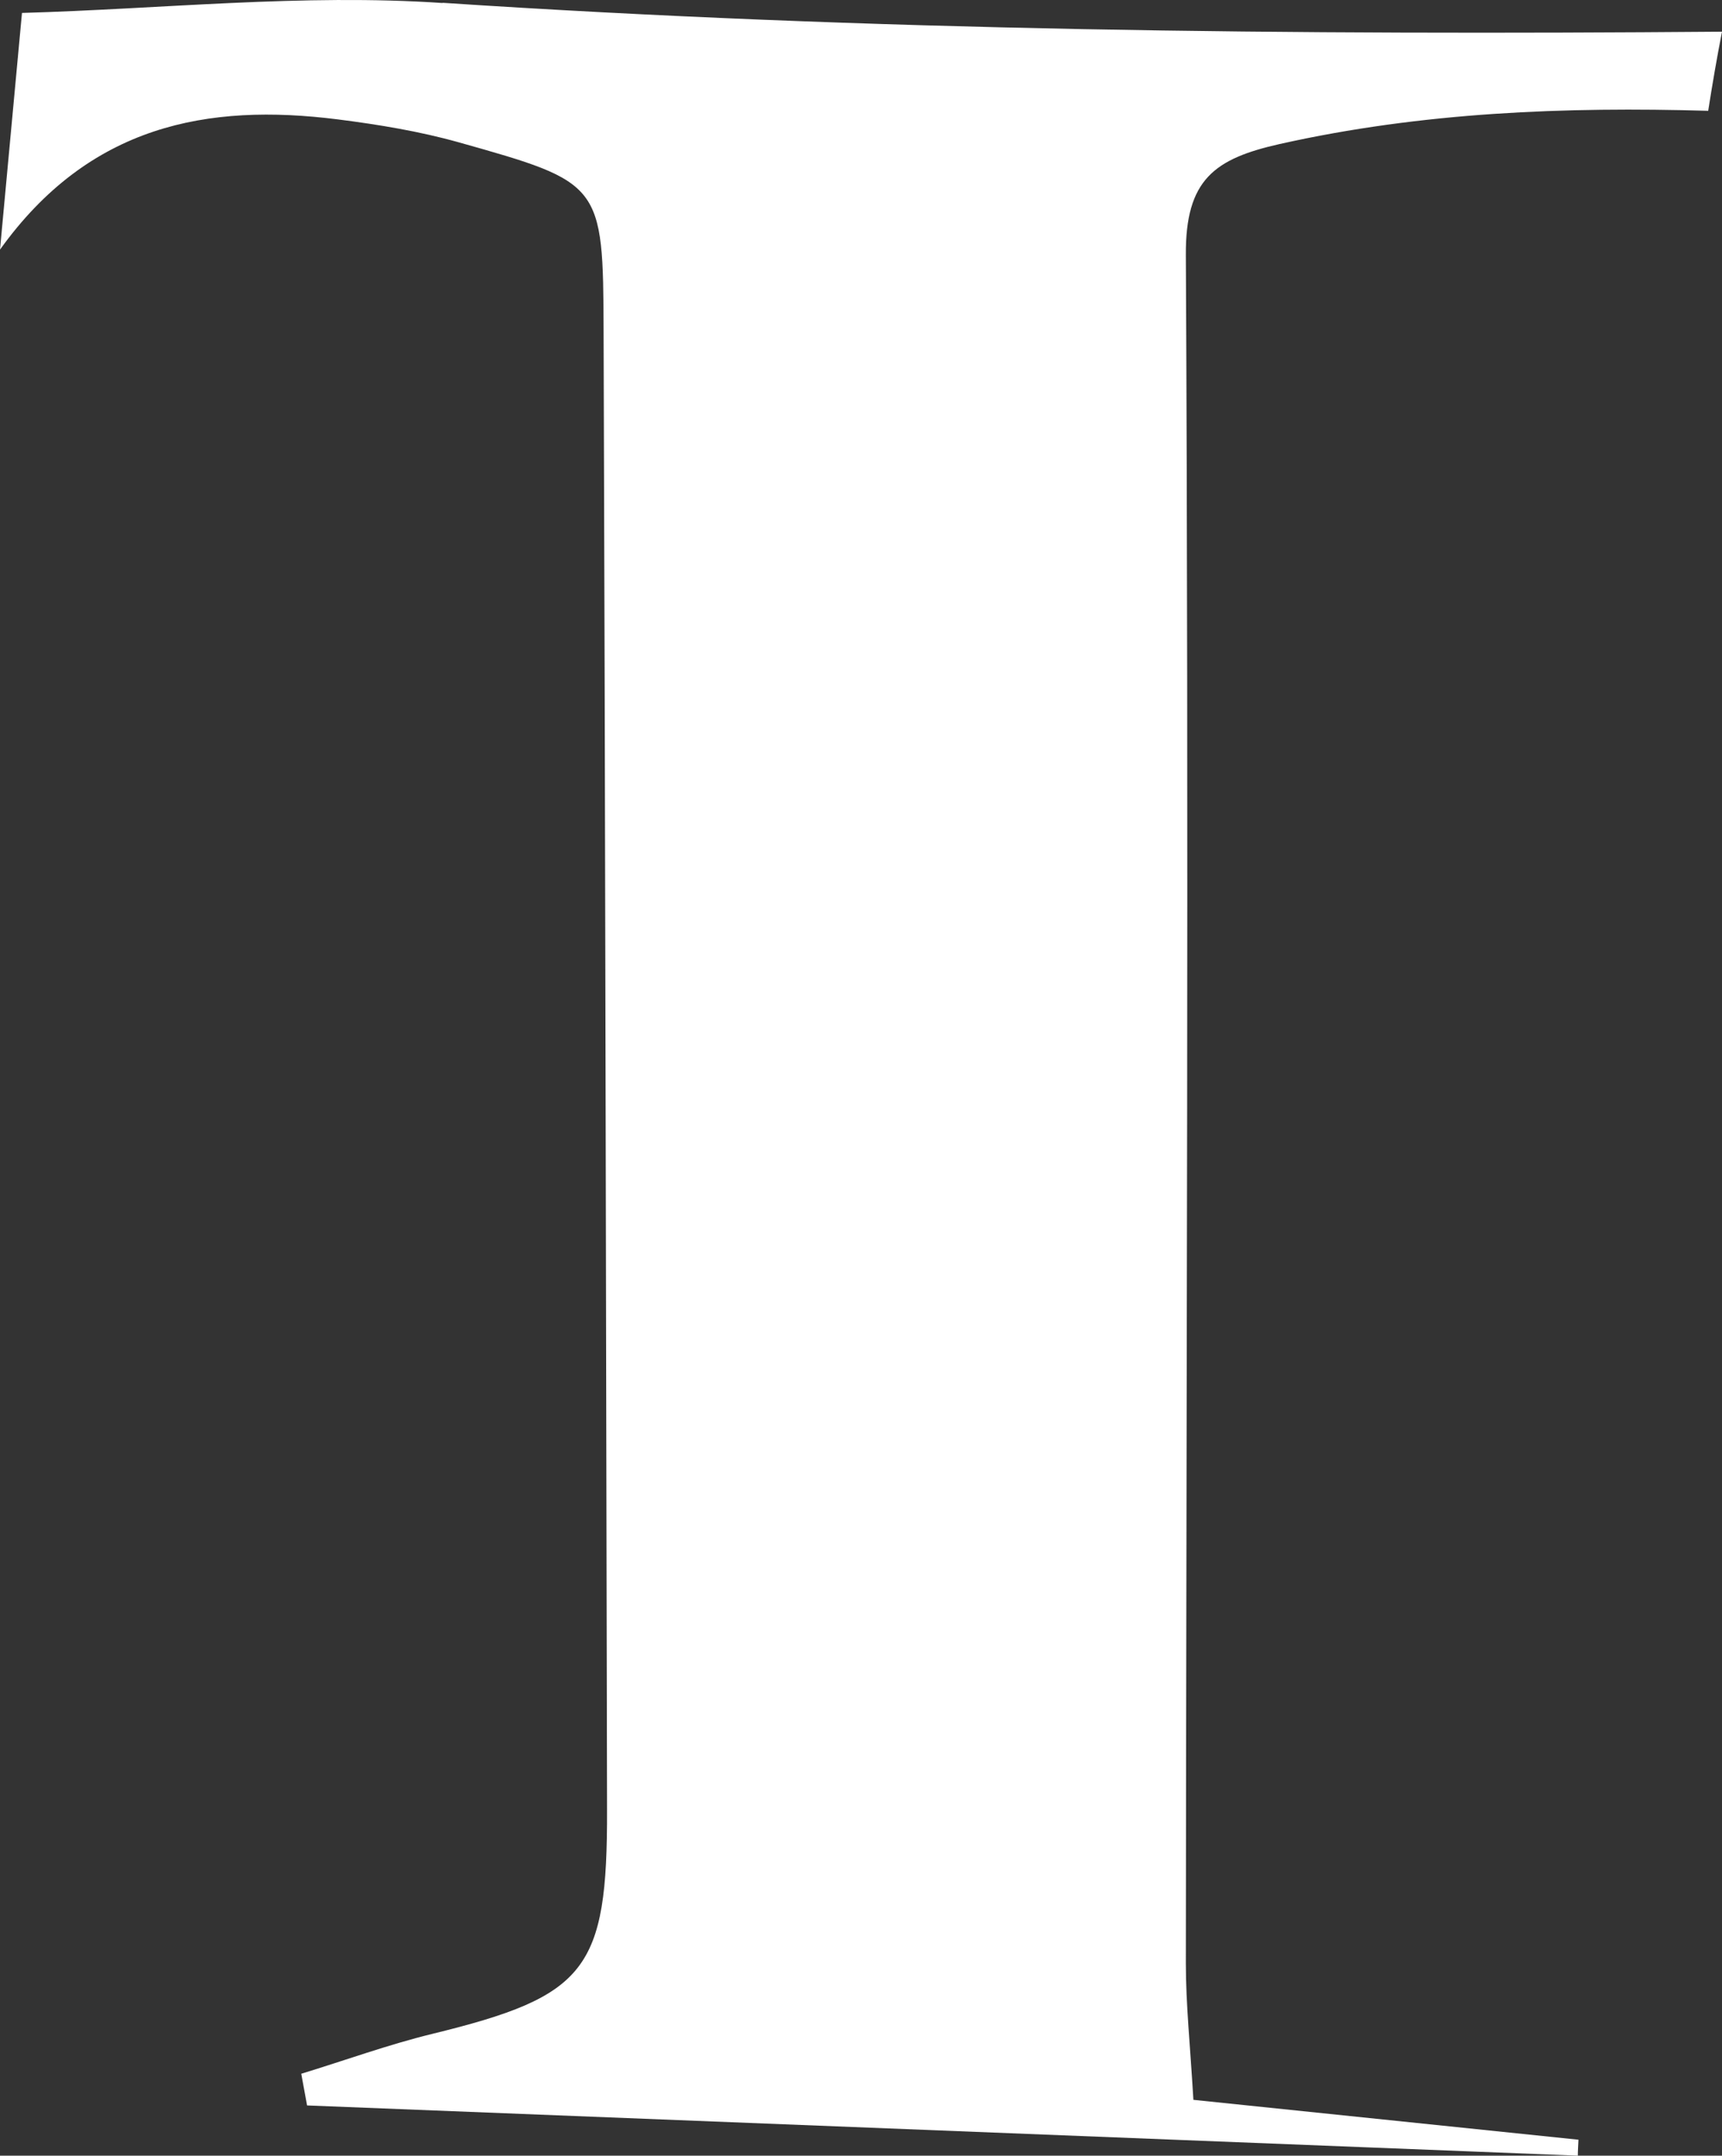 <?xml version="1.0" encoding="UTF-8"?>
<svg id="_레이어_2" data-name="레이어 2" xmlns="http://www.w3.org/2000/svg" viewBox="0 0 79.91 100">
  <rect x="0" y="0" width="79.91" height="100" fill="#333333" stroke="none"/>
  <defs>
    <style>
      .cls-1 {
        fill: #fff;
        stroke-width: 0px;
      }
    </style>
  </defs>
  <g id="_레이어_1-2" data-name="레이어 1">
    <path class="cls-1" d="M20.54.14C14.04-.3,7.46.42,1.02.6.64,4.7.34,7.9,0,11.58c4.14-5.77,9.61-6.81,15.69-6.04,1.88.24,3.77.55,5.59,1.06,6.65,1.87,6.71,1.91,6.73,8.75.08,22.86.11,45.72.16,68.58.02,7.46-.95,8.67-8.11,10.42-2.05.5-4.05,1.23-6.08,1.85.09.49.18.98.27,1.47,19.66.78,39.31,1.55,58.97,2.33,0-.25.02-.49.03-.74-5.92-.61-11.85-1.23-17.87-1.85-.15-2.55-.35-4.44-.35-6.33.02-26.42.14-52.84,0-79.26-.02-3.49,1.33-4.46,4.36-5.14,6.62-1.48,13.24-1.73,19.88-1.54.19-1.22.4-2.44.64-3.67-19.79.16-39.58-.03-59.37-1.34Z"/>
  </g>
</svg>